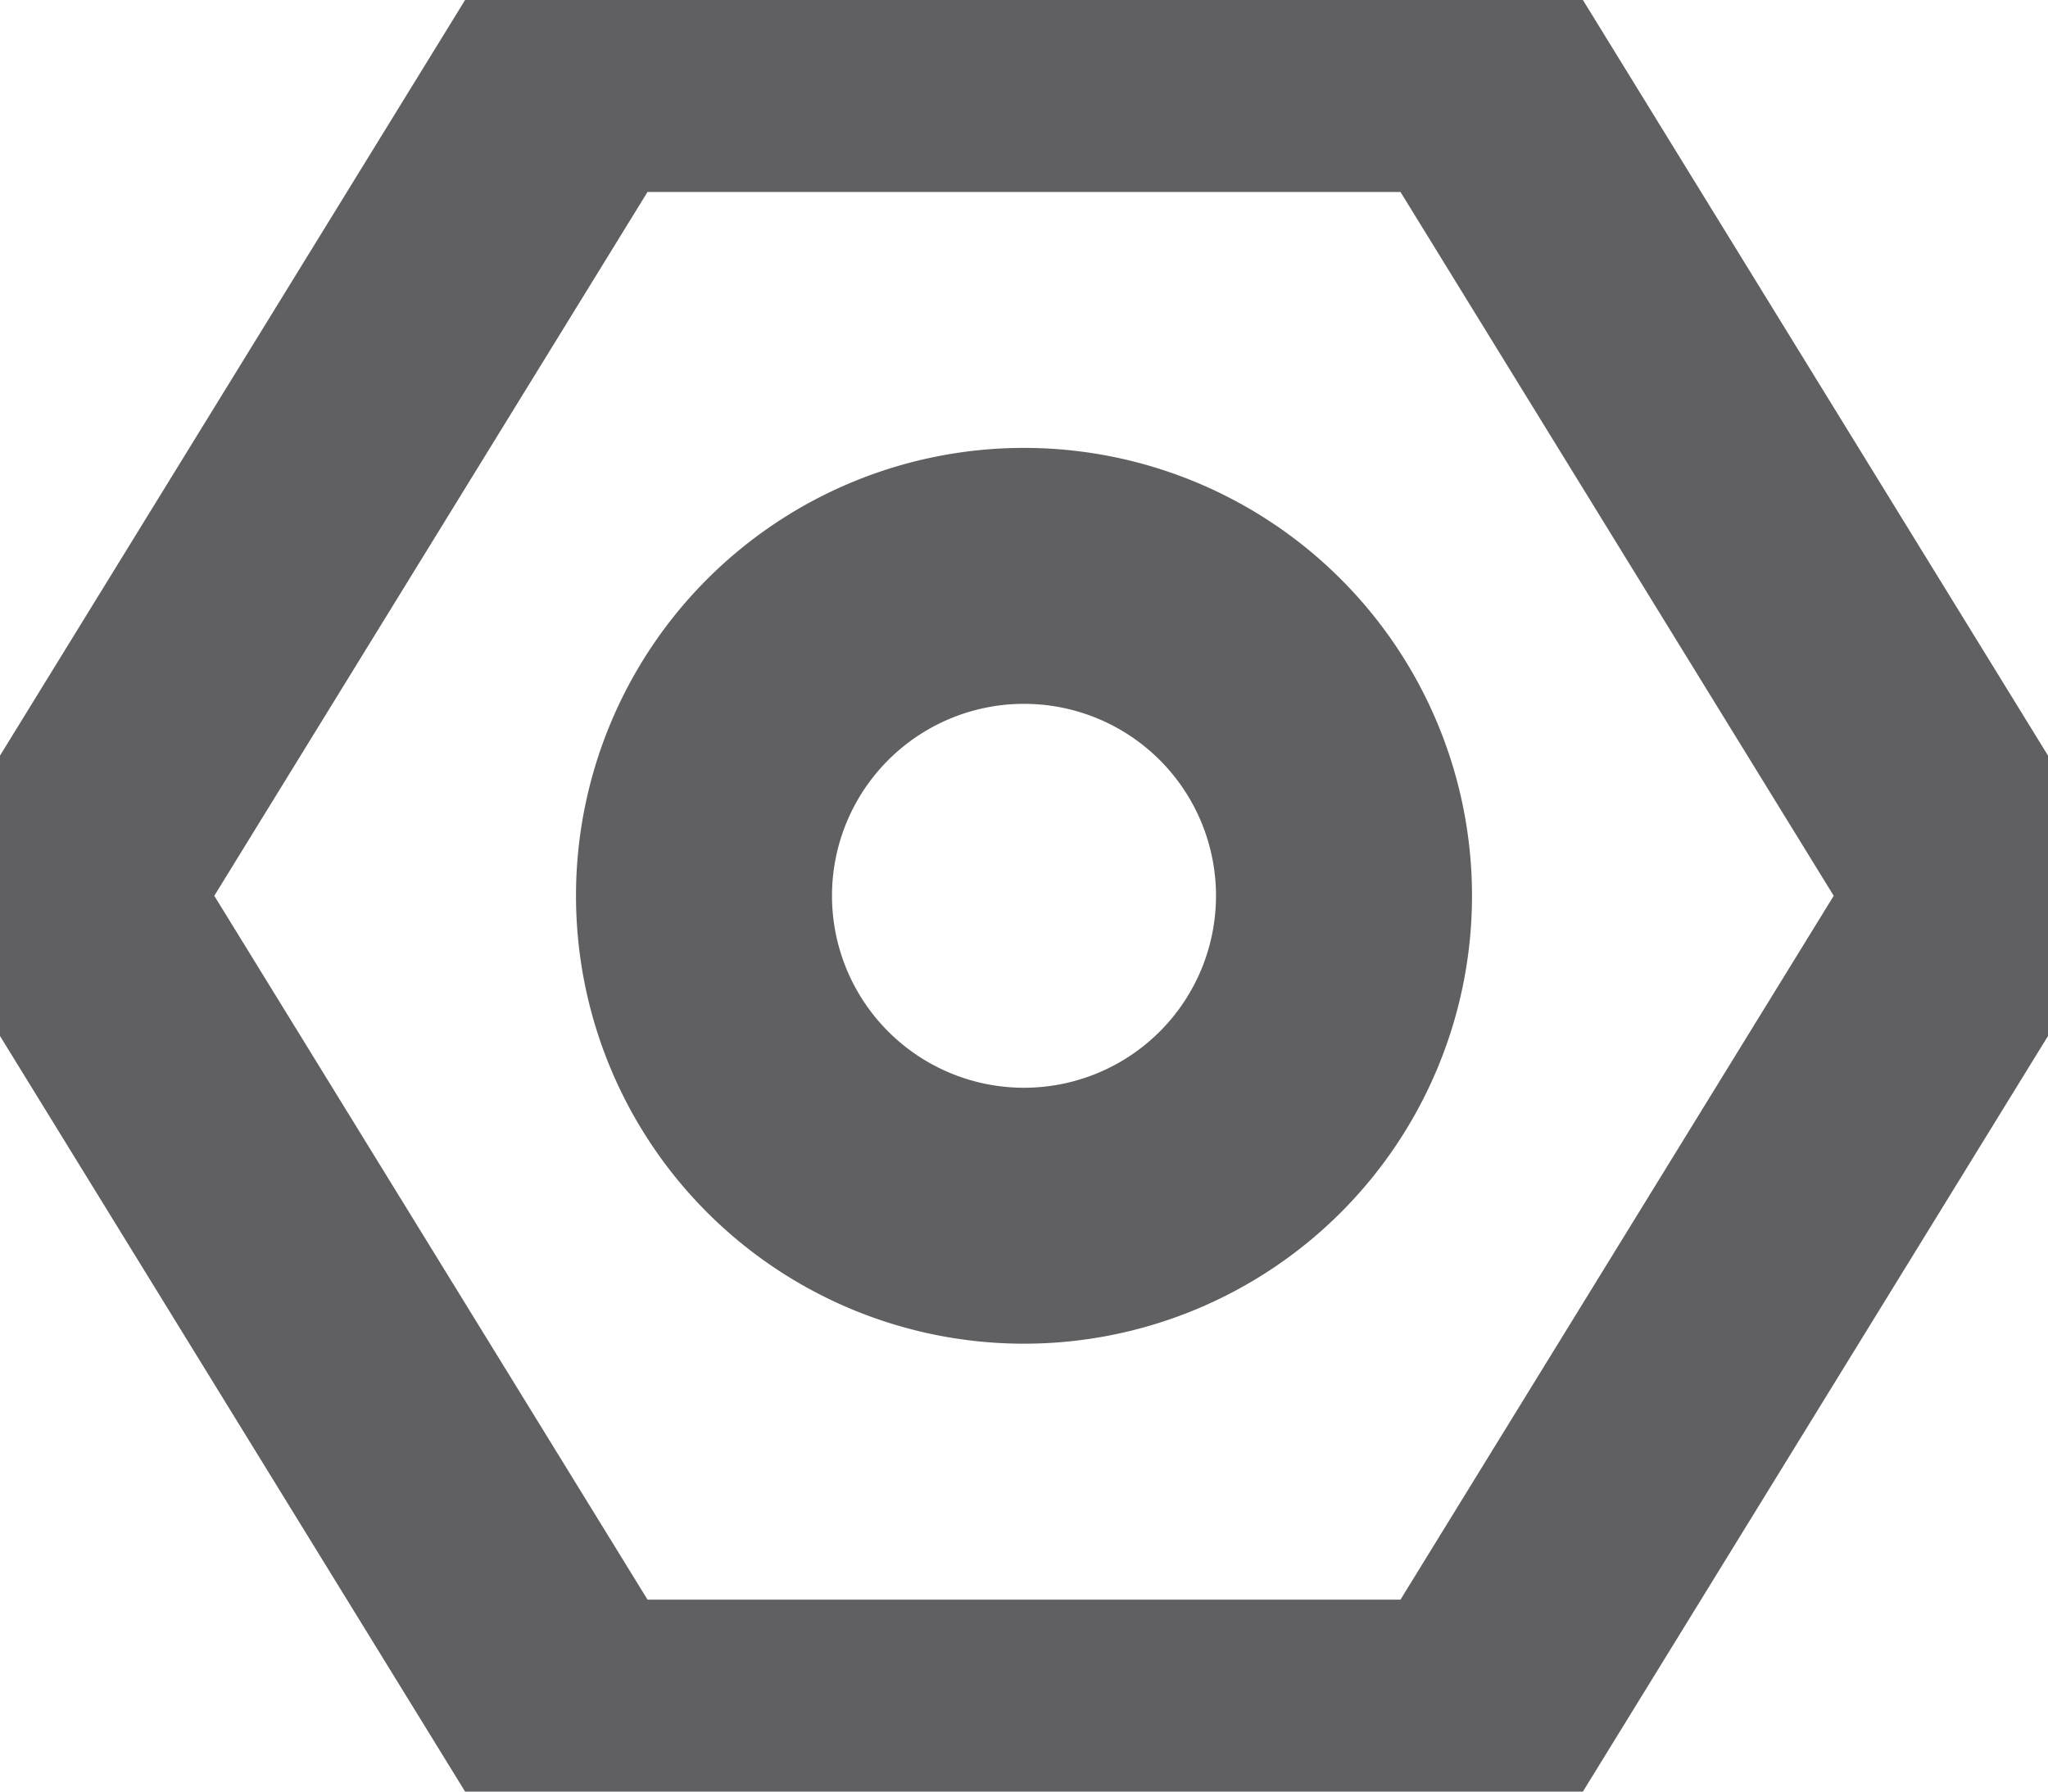 <svg xmlns="http://www.w3.org/2000/svg" xmlns:xlink="http://www.w3.org/1999/xlink" width="16" height="14" viewBox="0 0 16 14"><defs><path id="zuwea" d="M177.5 398.5h7l4 6.5-4 6.5h-7l-4-6.5z"/><path id="zuweb" d="M178.5 405a2.5 2.5 0 1 1 5 0 2.5 2.5 0 0 1-5 0z"/></defs><g><g transform="translate(-173 -398)"><g><use fill="#fff" fill-opacity="0" stroke="#606062" stroke-linecap="round" stroke-linejoin="round" stroke-miterlimit="50" stroke-width="2" xlink:href="#zuwea"/></g><g><use fill="#fff" fill-opacity="0" stroke="#606062" stroke-linecap="round" stroke-linejoin="round" stroke-miterlimit="50" stroke-width="2" xlink:href="#zuweb"/></g></g></g></svg>